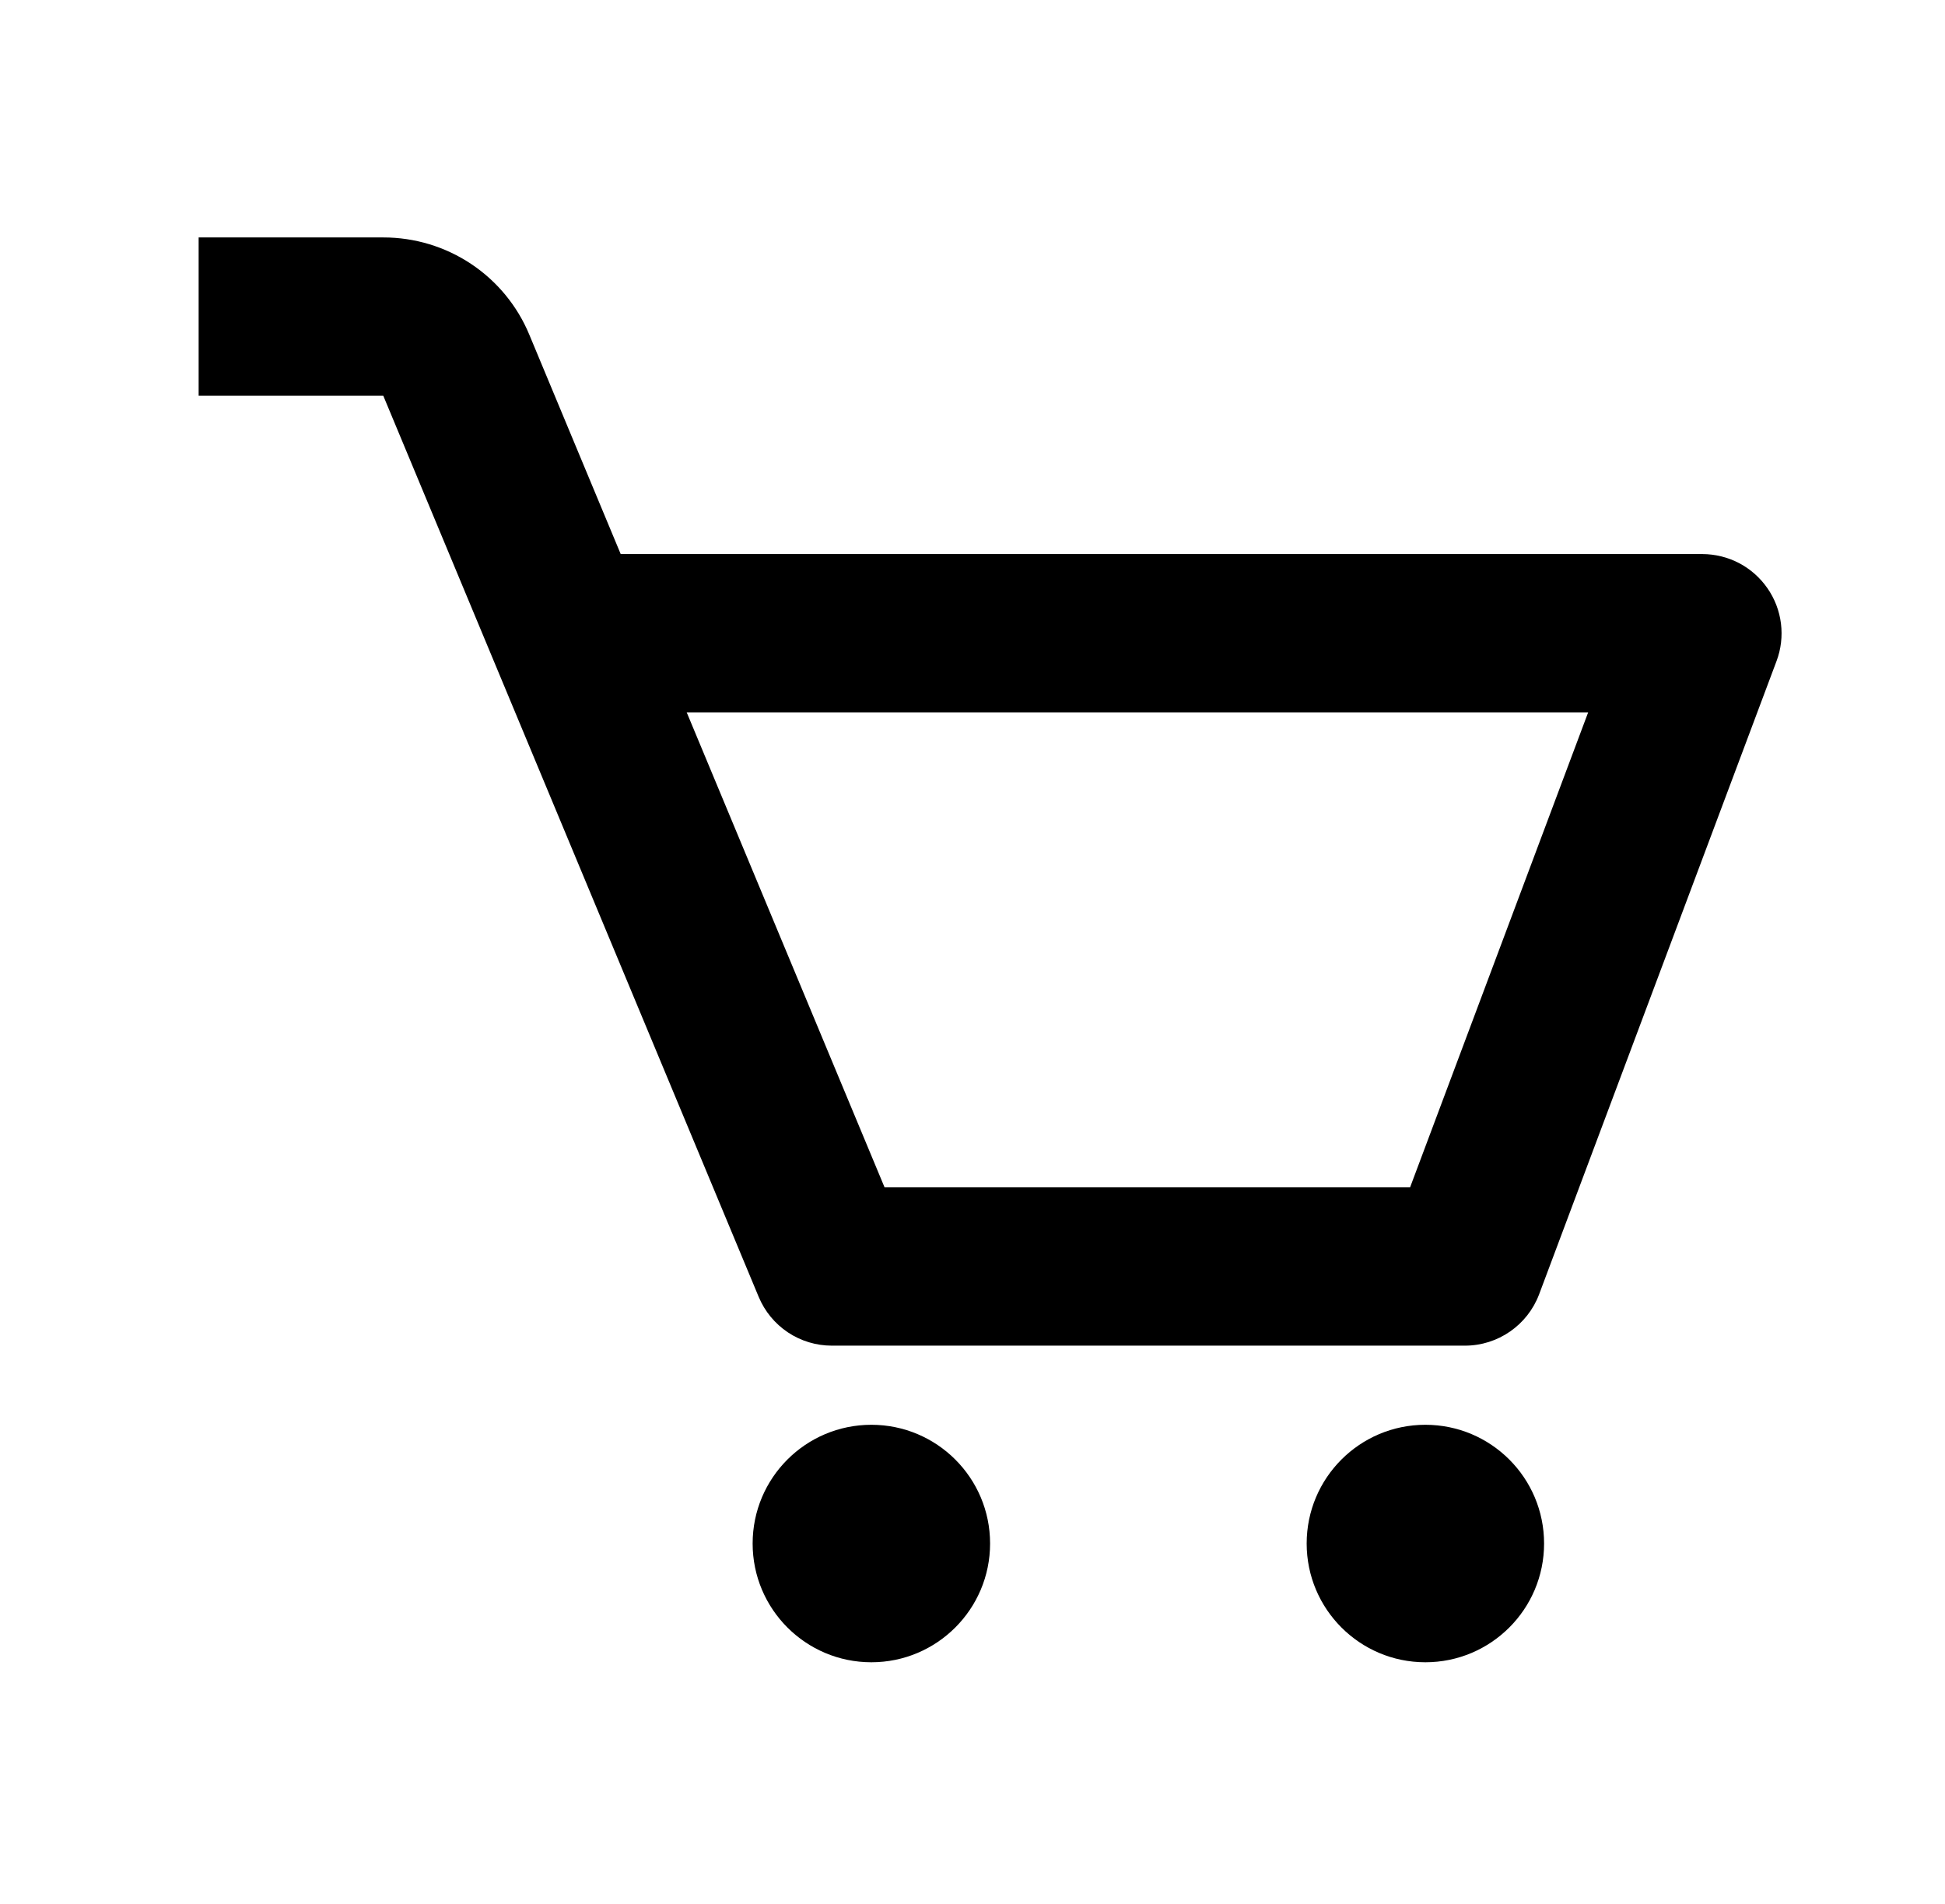 <svg width="47" height="46" viewBox="0 0 47 46" fill="none" xmlns="http://www.w3.org/2000/svg">
<path d="M42.709 14.212C42.533 13.958 42.298 13.75 42.025 13.606C41.751 13.463 41.446 13.388 41.137 13.387H14.999L12.792 8.09C12.503 7.392 12.013 6.796 11.384 6.377C10.756 5.959 10.017 5.736 9.262 5.737H4.8V9.562H9.262L18.334 31.336C18.48 31.685 18.725 31.982 19.039 32.192C19.353 32.401 19.722 32.513 20.1 32.513H35.4C36.197 32.513 36.911 32.017 37.192 31.273L42.929 15.973C43.038 15.684 43.074 15.372 43.036 15.065C42.998 14.759 42.886 14.466 42.709 14.212ZM34.074 28.688H21.375L16.594 17.212H38.377L34.074 28.688Z" fill="black"/>
<path d="M21.056 40.163C22.64 40.163 23.925 38.878 23.925 37.294C23.925 35.709 22.64 34.425 21.056 34.425C19.471 34.425 18.187 35.709 18.187 37.294C18.187 38.878 19.471 40.163 21.056 40.163Z" fill="black"/>
<path d="M34.443 40.163C36.028 40.163 37.312 38.878 37.312 37.294C37.312 35.709 36.028 34.425 34.443 34.425C32.859 34.425 31.575 35.709 31.575 37.294C31.575 38.878 32.859 40.163 34.443 40.163Z" fill="black"/>
</svg>
